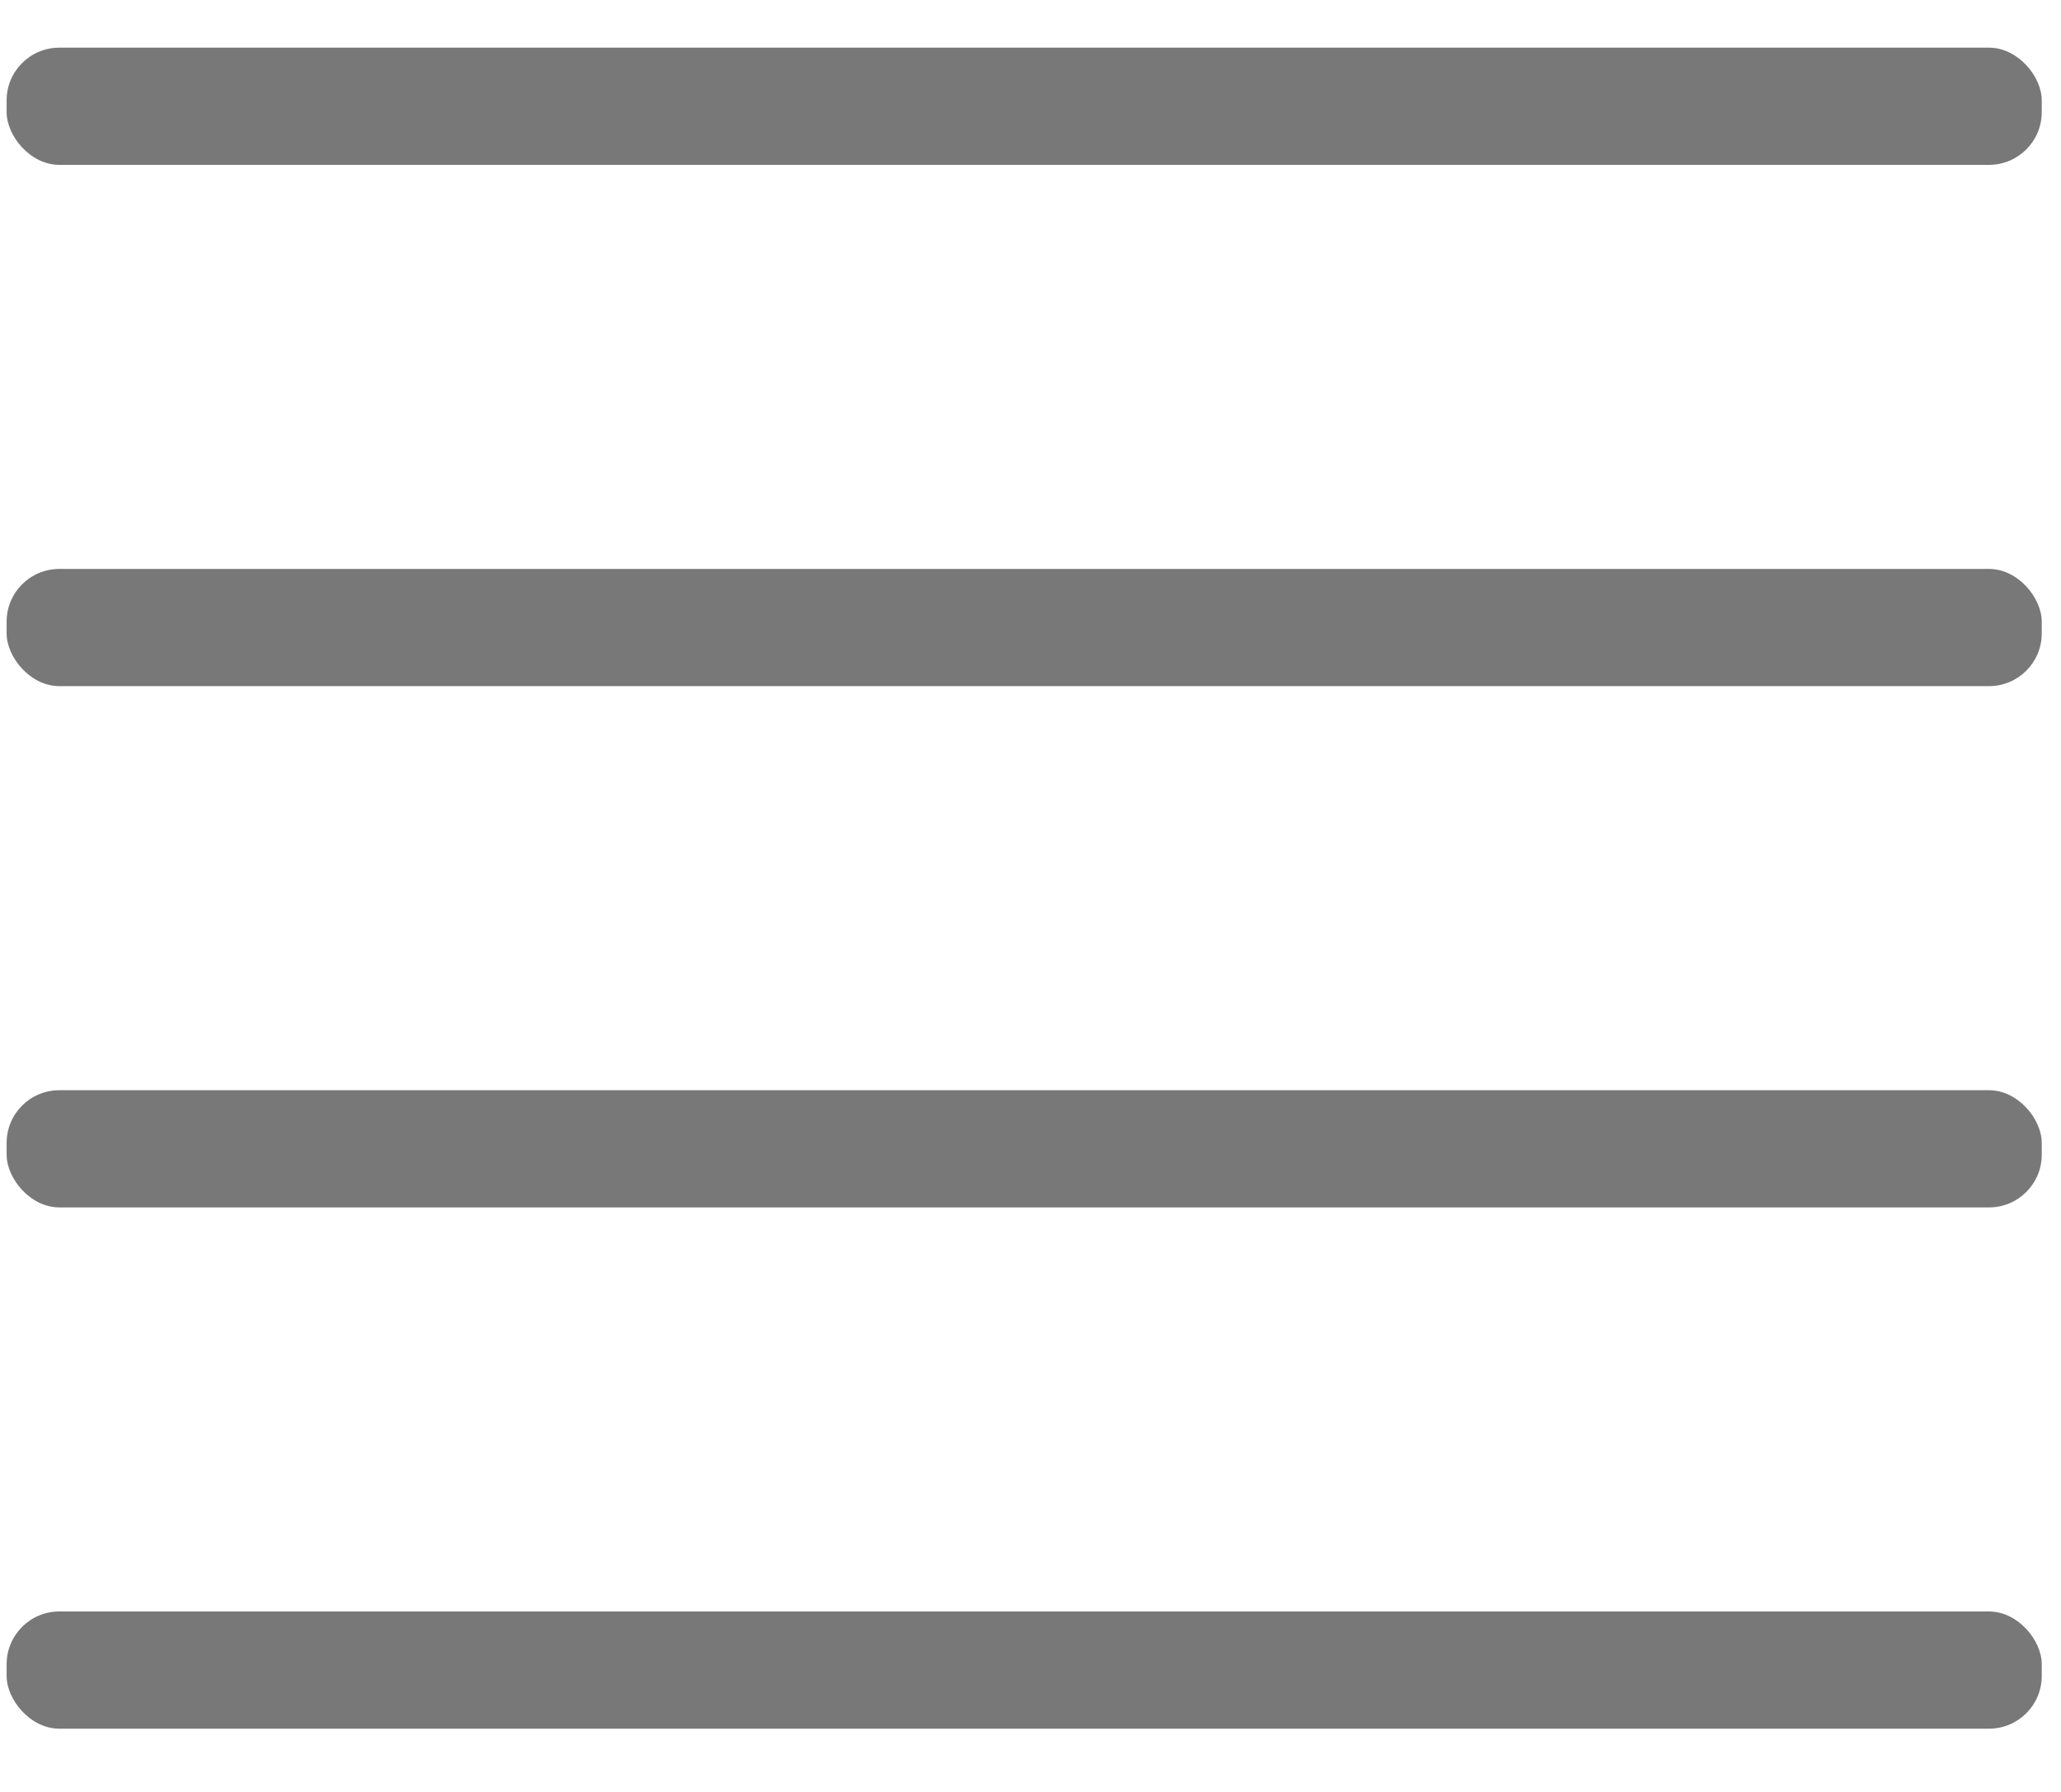 <svg width="23" height="20" viewBox="0 0 23 20" fill="none" xmlns="http://www.w3.org/2000/svg">
<rect x="0.074" y="0.532" width="22.711" height="1.308" rx="0.588" fill="#787878"/>
<rect x="0.074" y="6.35" width="22.711" height="1.308" rx="0.588" fill="#787878"/>
<rect x="0.074" y="17.986" width="22.711" height="1.308" rx="0.588" fill="#787878"/>
<rect x="0.074" y="12.168" width="22.711" height="1.308" rx="0.588" fill="#787878"/>
</svg>
